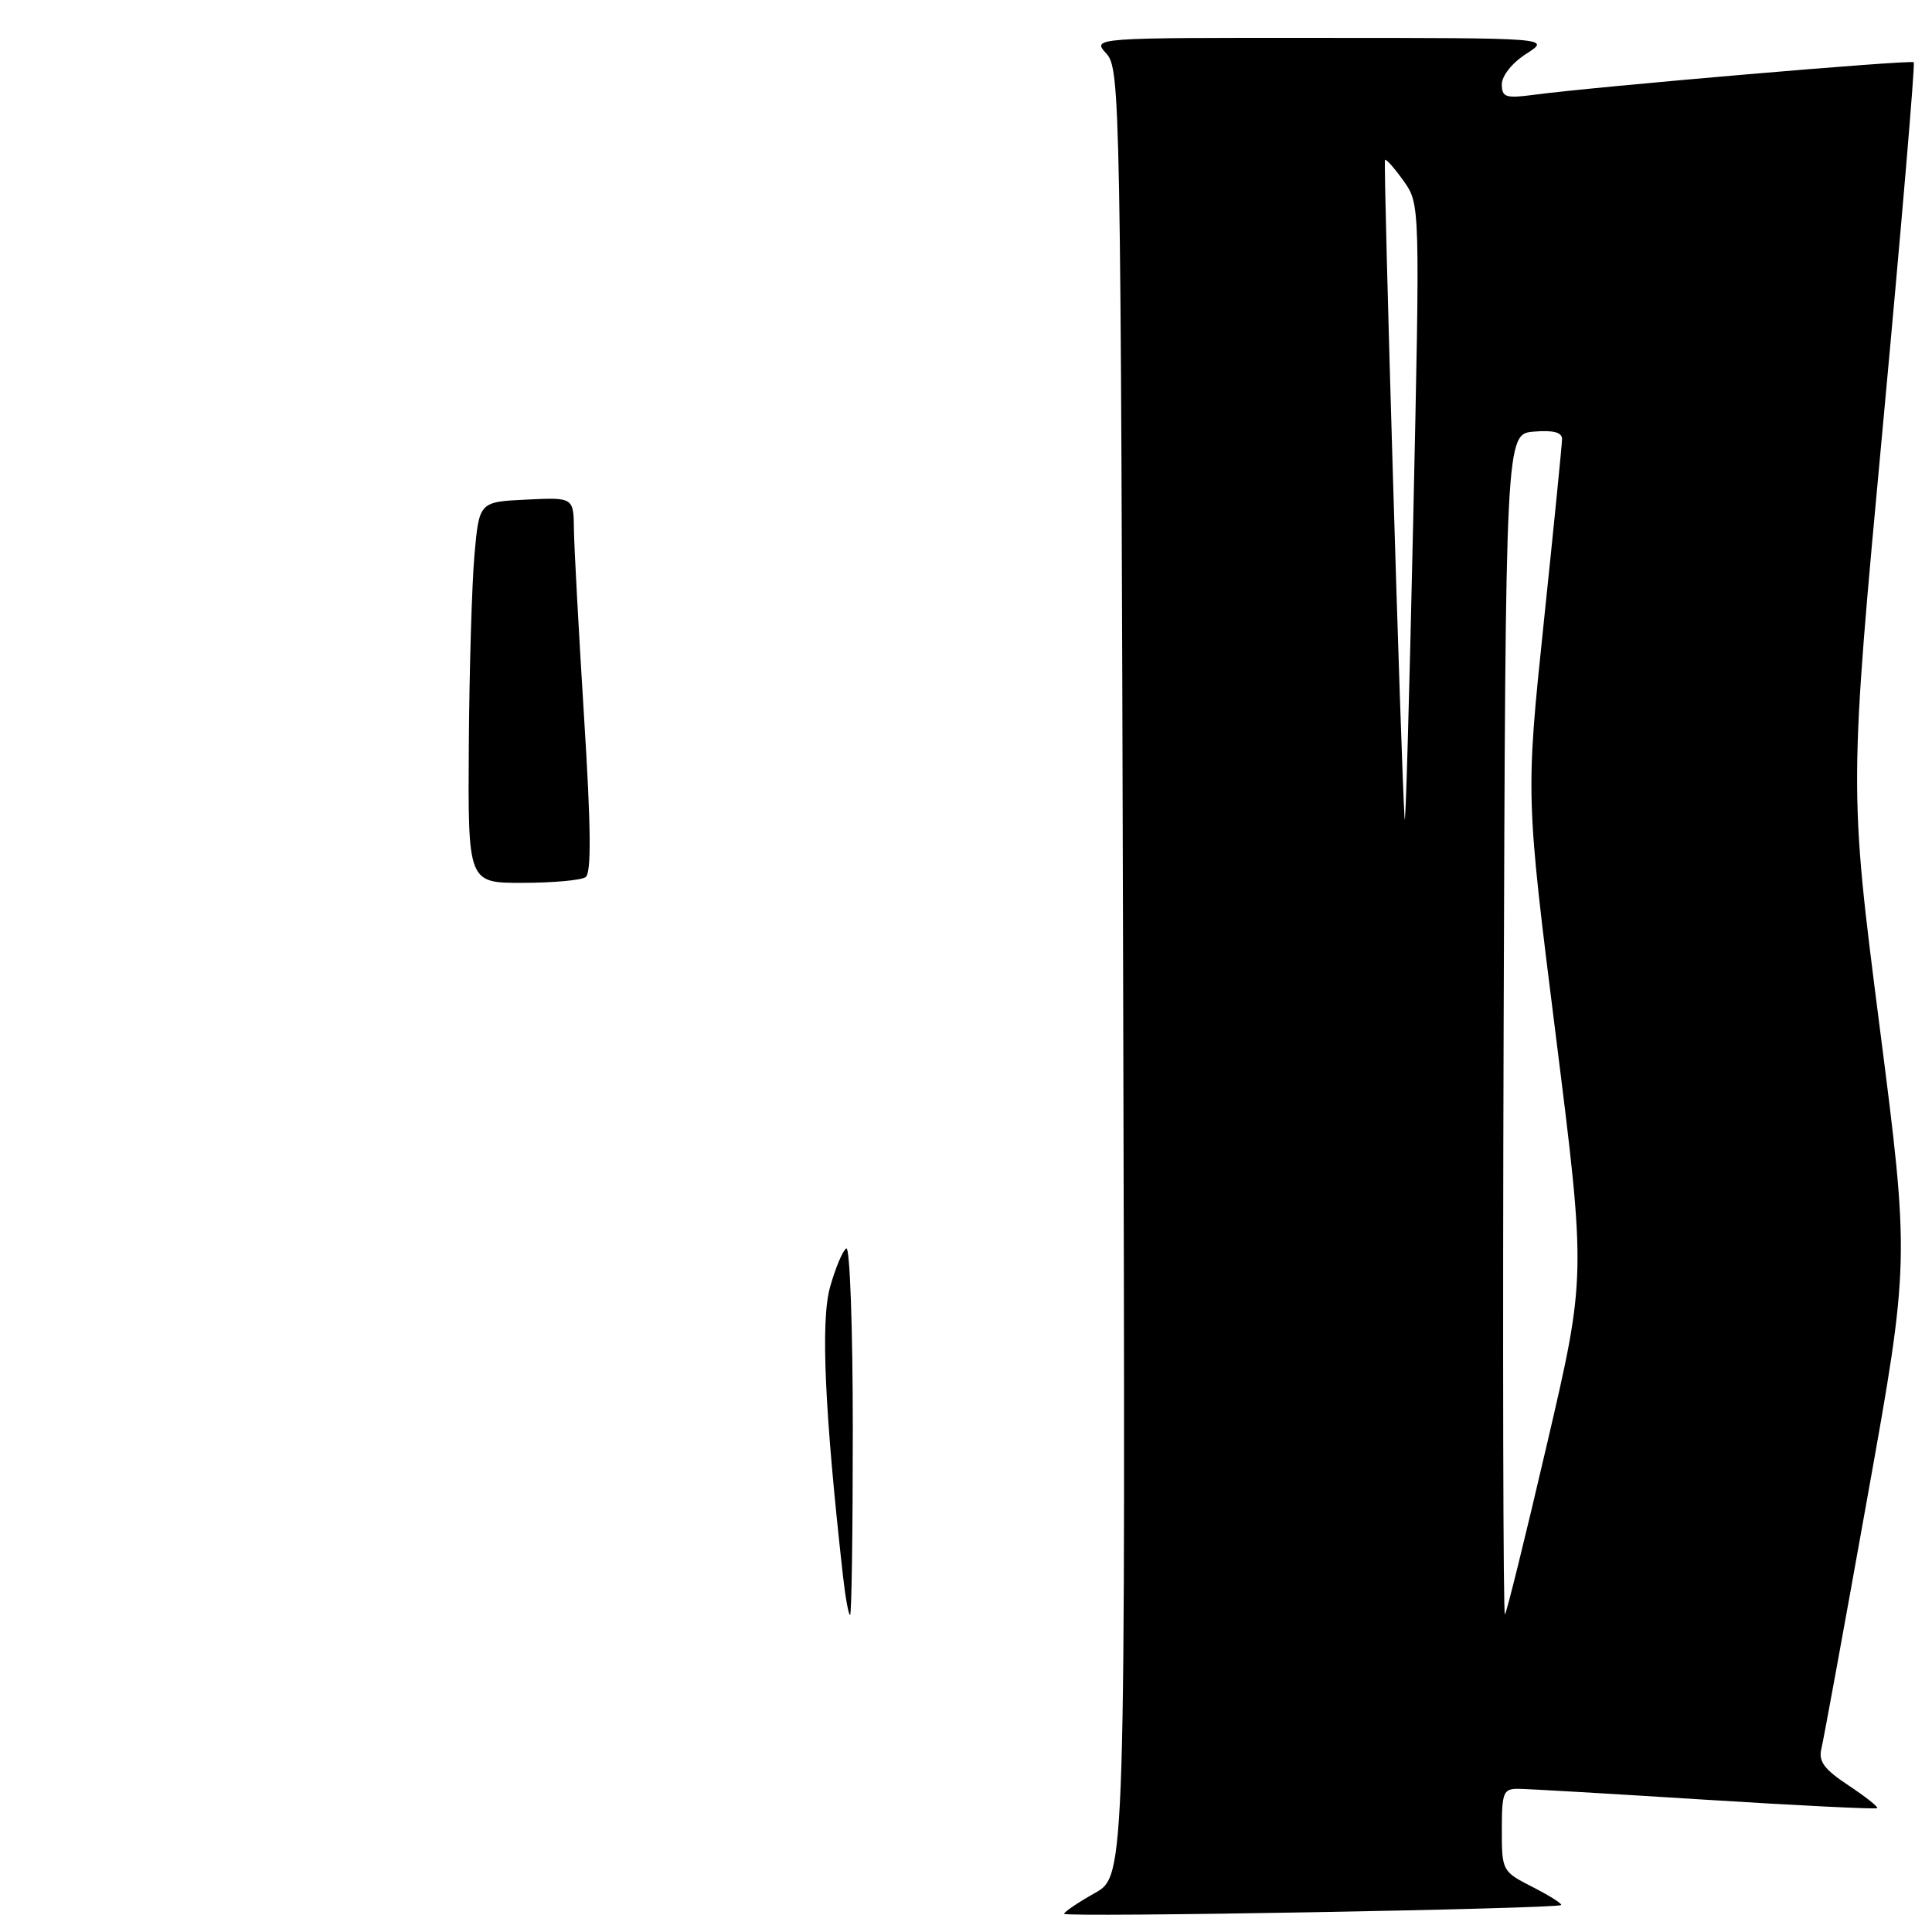 <?xml version="1.0" encoding="UTF-8" standalone="no"?>
<!DOCTYPE svg PUBLIC "-//W3C//DTD SVG 1.1//EN" "http://www.w3.org/Graphics/SVG/1.1/DTD/svg11.dtd" >
<svg xmlns="http://www.w3.org/2000/svg" xmlns:xlink="http://www.w3.org/1999/xlink" version="1.1" viewBox="0 0 256 256">
 <g >
 <path fill="currentColor"
d=" M 206.85 252.43 C 207.04 252.27 205.35 251.20 203.10 250.05 C 199.05 247.99 199.00 247.89 199.00 242.48 C 199.00 237.46 199.19 237.00 201.25 237.03 C 202.49 237.04 213.61 237.69 225.97 238.47 C 238.33 239.25 248.58 239.75 248.74 239.59 C 248.91 239.43 247.19 238.07 244.93 236.57 C 241.69 234.43 240.93 233.39 241.35 231.68 C 241.64 230.48 244.39 215.46 247.46 198.30 C 253.05 167.11 253.05 167.11 249.03 135.80 C 245.02 104.50 245.02 104.50 249.48 56.55 C 251.93 30.18 253.78 8.44 253.58 8.25 C 253.22 7.89 211.47 11.47 203.25 12.56 C 199.50 13.06 199.00 12.89 199.00 11.16 C 199.00 10.04 200.39 8.30 202.25 7.12 C 205.50 5.03 205.50 5.03 175.10 5.02 C 144.69 5.00 144.69 5.00 146.60 7.10 C 148.44 9.15 148.51 12.84 148.82 128.88 C 149.14 248.55 149.14 248.55 145.07 250.84 C 142.83 252.10 141.00 253.34 141.00 253.59 C 141.00 254.09 206.25 252.93 206.85 252.43 Z  M 111.69 208.75 C 109.27 187.10 108.73 175.03 109.98 170.57 C 110.69 168.03 111.66 165.71 112.14 165.42 C 112.61 165.12 113.00 175.93 113.00 189.44 C 113.00 202.95 112.84 214.00 112.64 214.00 C 112.44 214.00 112.01 211.64 111.69 208.75 Z  M 62.12 98.75 C 62.19 88.71 62.53 77.35 62.87 73.50 C 63.50 66.50 63.50 66.50 69.75 66.20 C 76.00 65.90 76.00 65.90 76.05 70.20 C 76.08 72.57 76.69 83.72 77.39 95.00 C 78.32 109.74 78.37 115.71 77.59 116.23 C 76.99 116.64 73.24 116.98 69.25 116.98 C 62.00 117.00 62.00 117.00 62.12 98.75 Z  M 199.24 135.92 C 199.50 57.50 199.50 57.50 203.25 57.19 C 205.84 56.98 206.99 57.28 206.98 58.19 C 206.97 58.91 205.88 69.83 204.56 82.46 C 202.16 105.43 202.16 105.43 206.16 137.28 C 210.16 169.14 210.16 169.14 204.99 191.32 C 202.15 203.52 199.64 213.69 199.41 213.92 C 199.18 214.16 199.10 179.06 199.24 135.92 Z  M 186.12 108.50 C 185.67 102.10 183.26 21.48 183.52 21.19 C 183.66 21.02 184.77 22.27 185.98 23.97 C 188.17 27.05 188.17 27.05 187.25 69.27 C 186.74 92.50 186.24 110.15 186.12 108.50 Z "/>
</g>
</svg>